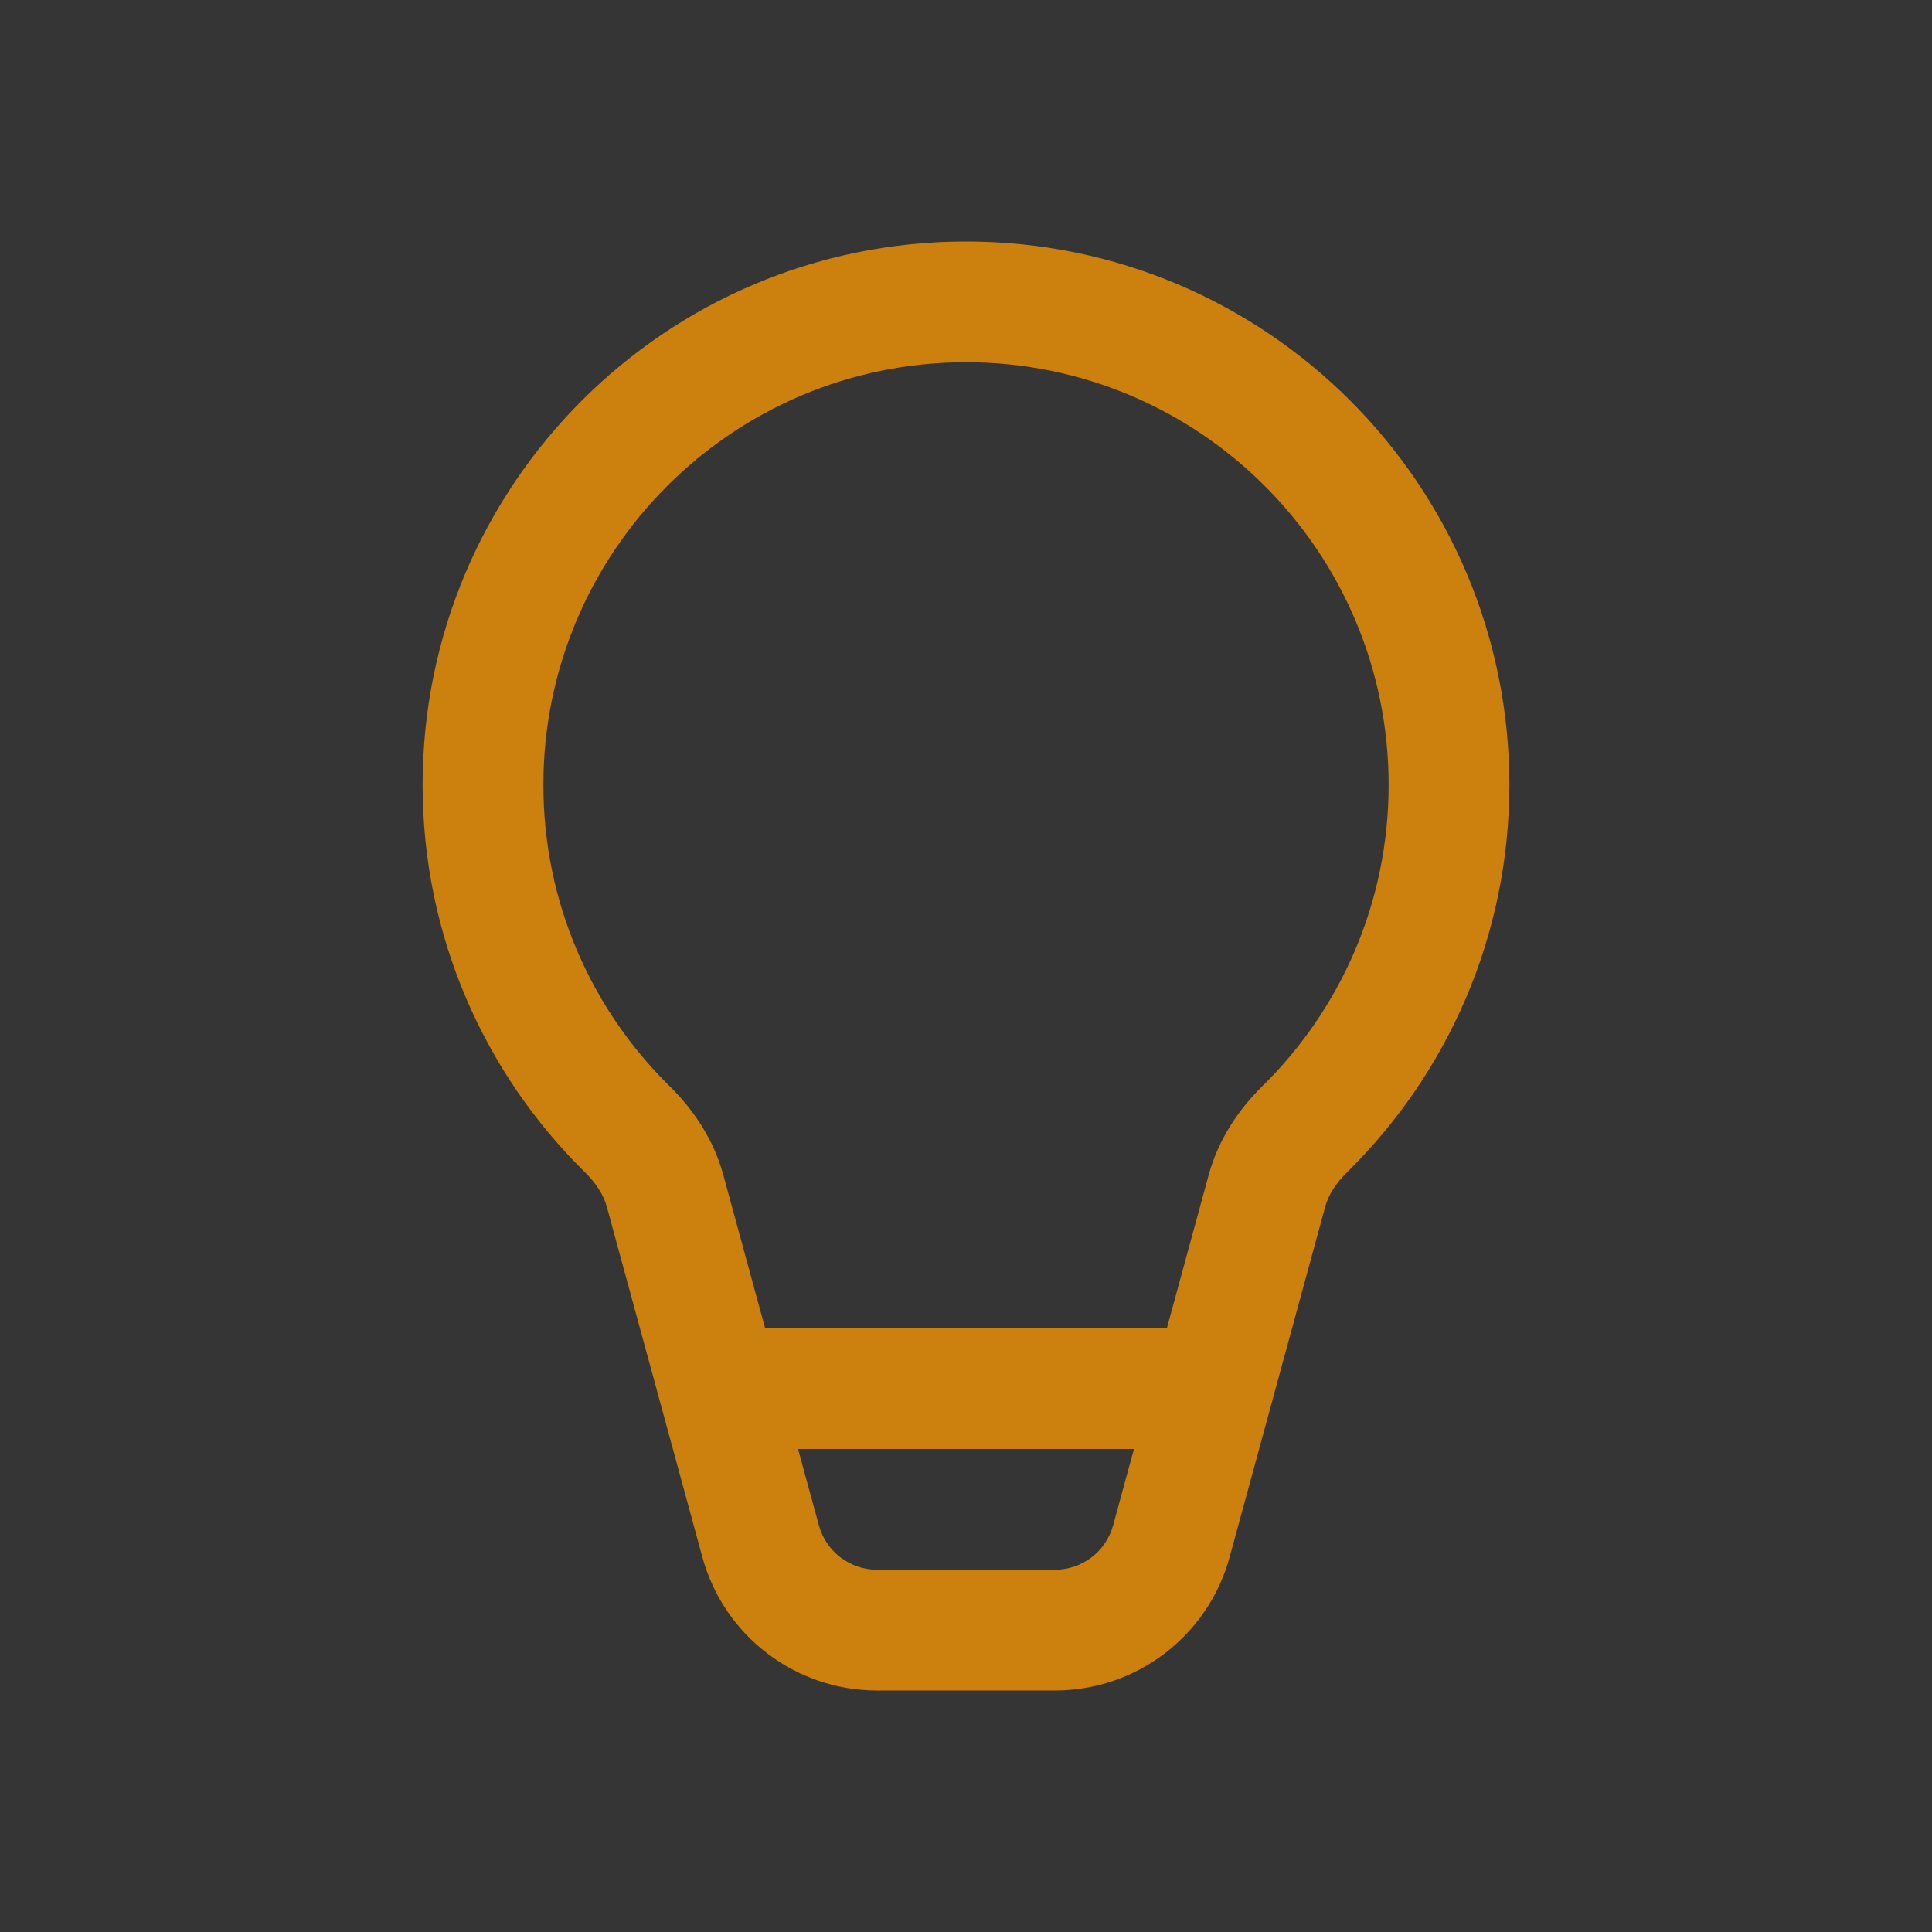 <svg width="32" height="32" viewBox="0 0 32 32" fill="none" xmlns="http://www.w3.org/2000/svg">
<rect x="0" y="0" width="32" height="32" fill="#333333" stroke="none"/>
<rect width="32" height="32" fill="white" fill-opacity="0.01"/>
<path d="M9 13C9 9.134 12.134 6 16 6C19.866 6 23 9.134 23 13C23 14.954 22.201 16.72 20.908 17.991C20.522 18.37 20.182 18.864 20.019 19.463L19.327 22H12.673L11.981 19.463C11.818 18.864 11.478 18.37 11.092 17.991C9.799 16.72 9 14.954 9 13ZM13.218 24H18.782L18.437 25.263C18.319 25.698 17.923 26 17.472 26H14.528C14.077 26 13.681 25.698 13.563 25.263L13.218 24ZM16 4C11.029 4 7 8.029 7 13C7 15.512 8.03 17.785 9.689 19.417C9.883 19.607 10.001 19.804 10.051 19.989L11.633 25.789C11.989 27.095 13.175 28 14.528 28H17.472C18.825 28 20.011 27.095 20.367 25.789L21.949 19.989C21.999 19.804 22.117 19.607 22.311 19.417C23.97 17.785 25 15.512 25 13C25 8.029 20.971 4 16 4Z" fill="#CC800D"/>
</svg>
